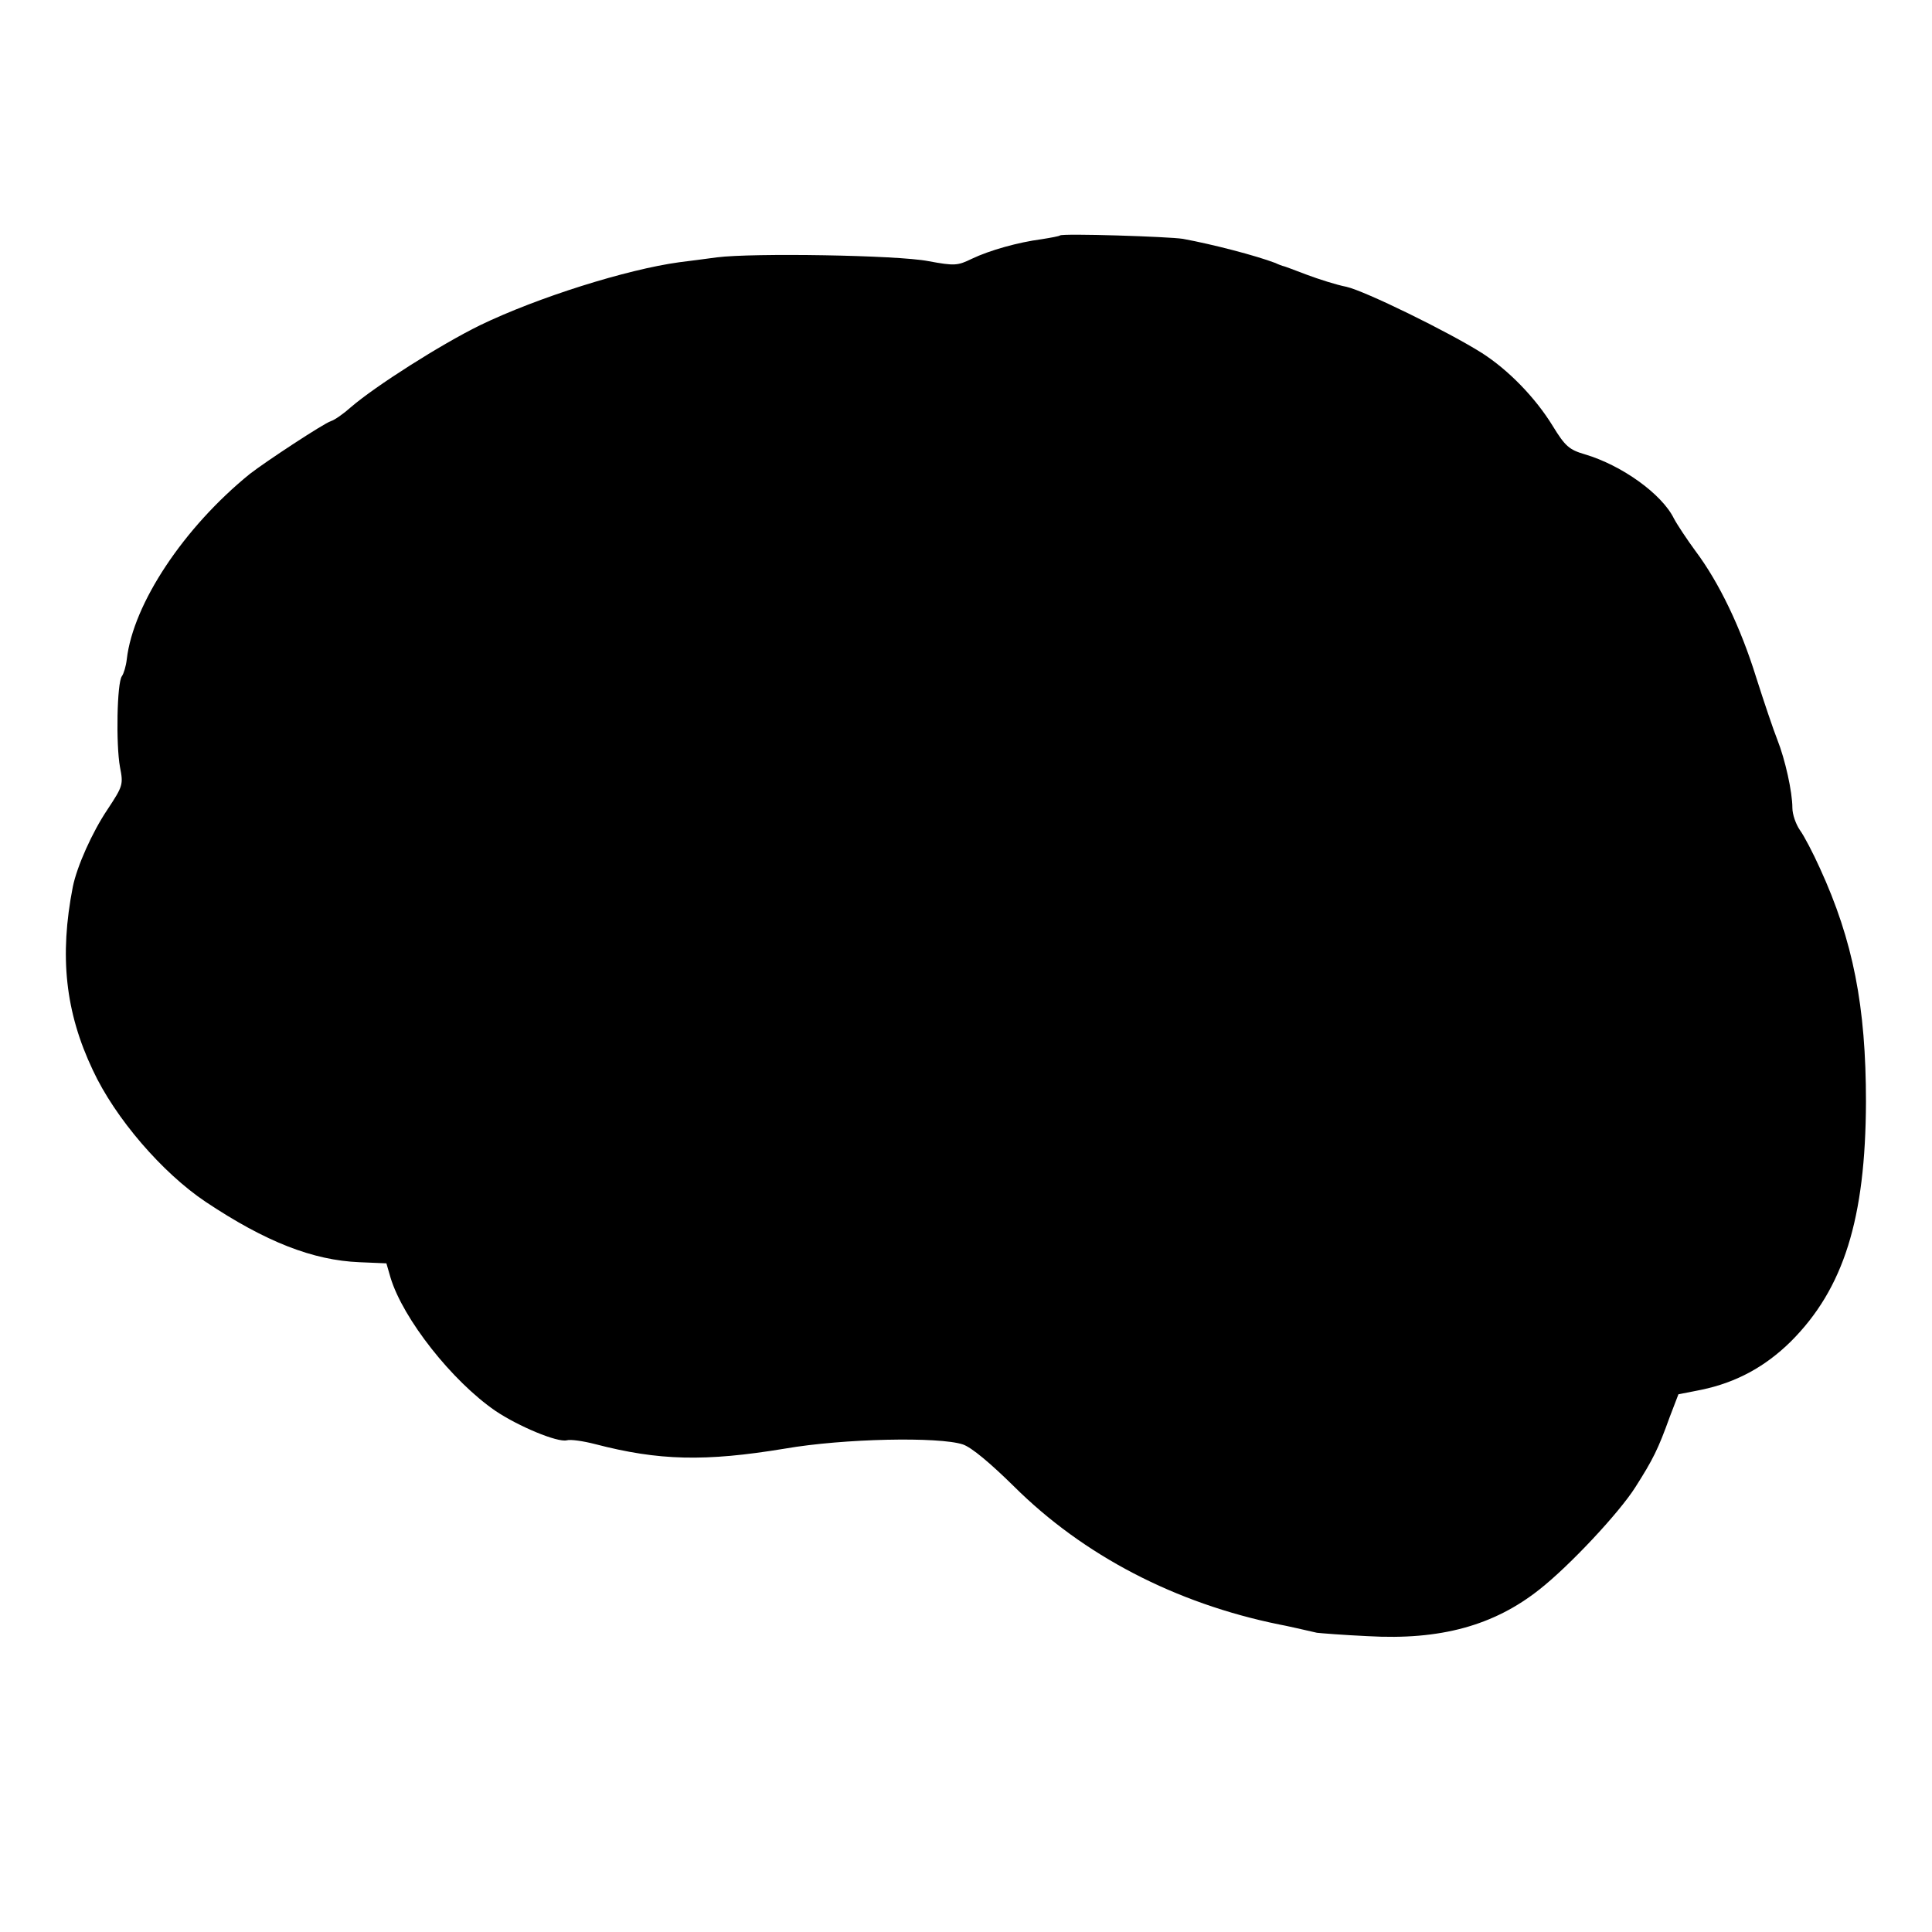 <?xml version="1.0" standalone="no"?>
<!DOCTYPE svg PUBLIC "-//W3C//DTD SVG 20010904//EN"
 "http://www.w3.org/TR/2001/REC-SVG-20010904/DTD/svg10.dtd">
<svg version="1.0" xmlns="http://www.w3.org/2000/svg"
 width="512pt" height="512pt" viewBox="0 0 512 512"
 preserveAspectRatio="xMidYMid meet">
<g transform="translate(0,512) scale(0.1,-0.1)"
fill="#000000" stroke="none">
<path d="M2809 4496 c-2 -2 -24 -6 -49 -10 -61 -8 -137 -29 -185 -52 -37 -18
-45 -19 -115 -6 -82 16 -466 22 -560 10 -30 -4 -75 -10 -100 -13 -139 -19
-375 -93 -528 -167 -104 -51 -277 -161 -342 -217 -19 -17 -43 -34 -53 -37 -19
-6 -174 -108 -215 -140 -175 -142 -309 -344 -326 -491 -2 -18 -8 -38 -13 -45
-13 -17 -16 -181 -5 -241 9 -46 8 -50 -33 -112 -41 -61 -81 -151 -92 -205 -36
-184 -20 -332 53 -486 59 -127 184 -272 299 -349 159 -106 284 -155 408 -160
l71 -3 11 -38 c33 -109 163 -274 278 -353 61 -41 164 -84 189 -78 10 3 44 -2
75 -10 169 -44 291 -47 503 -12 156 27 409 32 472 11 23 -8 72 -49 135 -111
184 -183 428 -310 703 -366 8 -1 83 -18 100 -22 8 -1 69 -6 135 -9 192 -11
334 28 455 124 80 63 211 203 254 271 47 74 60 100 91 186 l23 60 61 12 c91
19 168 60 237 128 140 140 198 325 199 635 0 253 -34 427 -122 619 -18 40 -42
86 -53 101 -11 16 -20 42 -20 59 0 42 -19 128 -40 181 -10 25 -35 99 -56 165
-41 132 -98 251 -161 335 -22 30 -48 69 -57 86 -32 65 -138 141 -236 170 -41
12 -52 21 -85 75 -46 75 -117 148 -187 193 -90 57 -311 165 -360 176 -26 5
-73 20 -105 32 -32 12 -60 23 -63 23 -3 1 -12 4 -20 8 -53 20 -164 49 -245 64
-37 6 -320 15 -326 9z"/>
</g>
</svg>
